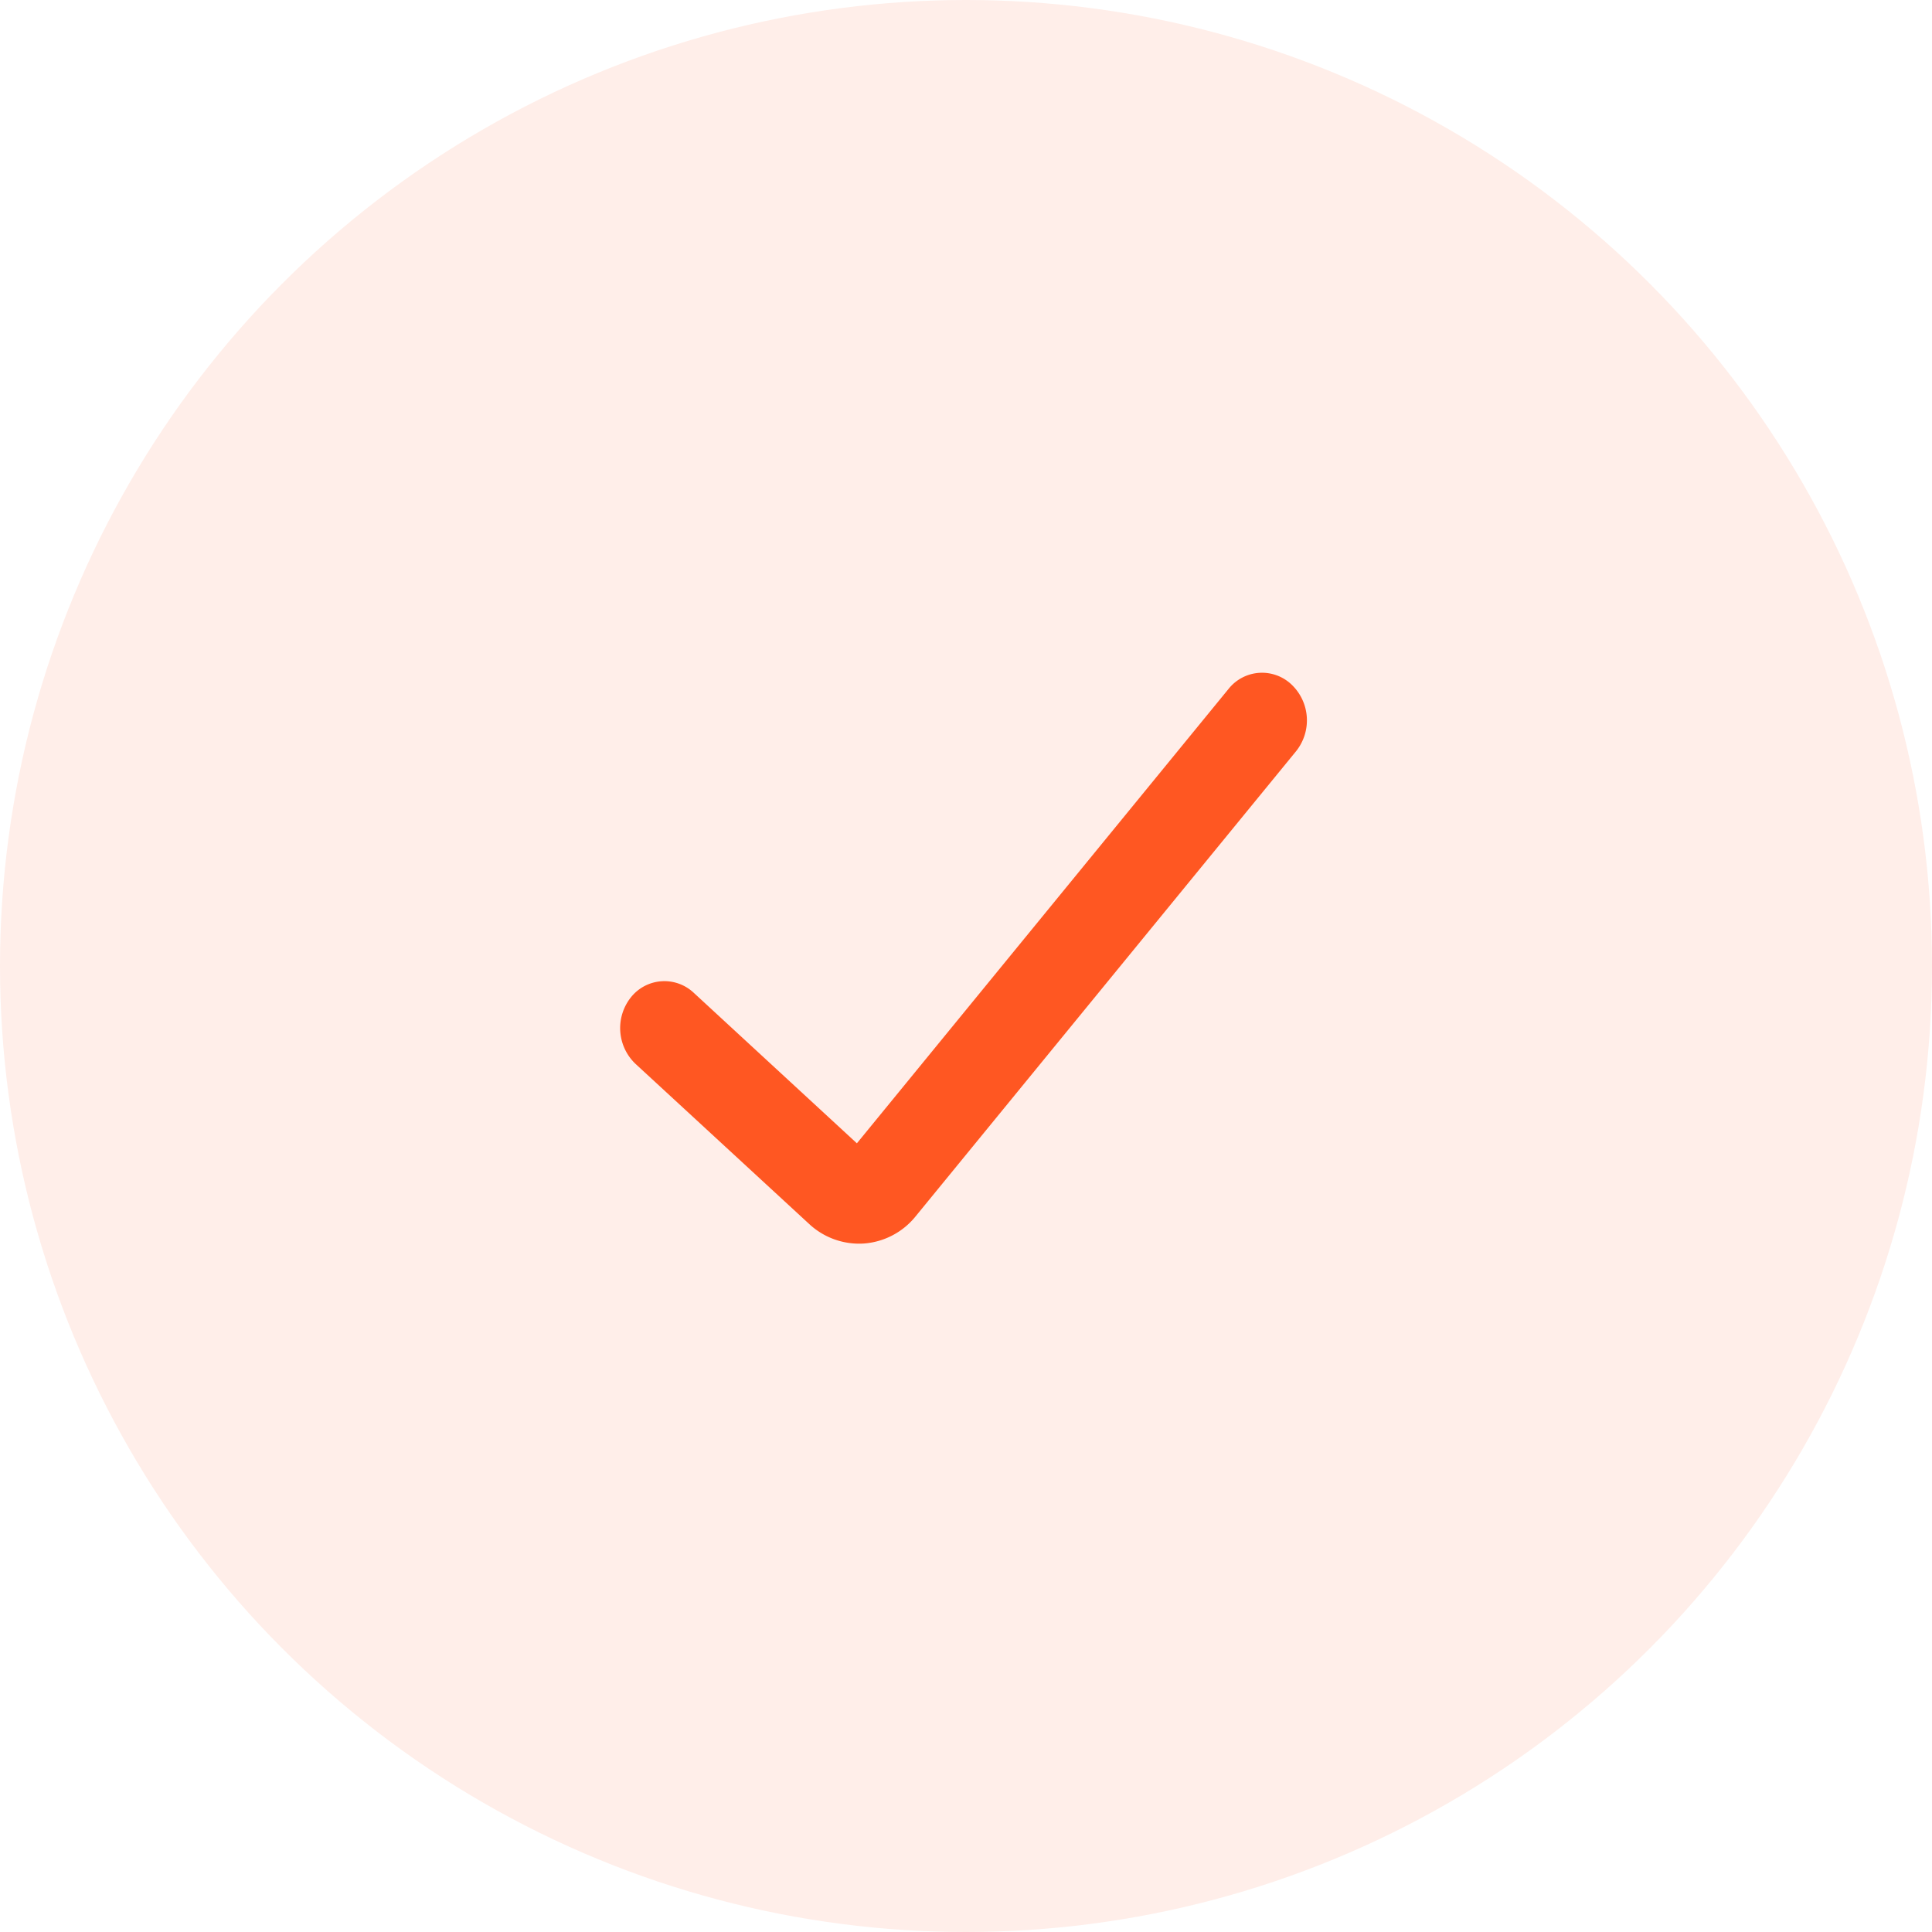 <svg xmlns="http://www.w3.org/2000/svg" width="60" height="60" viewBox="0 0 60 60">
  <g id="conformed" transform="translate(-267 -256.25)">
    <circle id="Ellipse_58" data-name="Ellipse 58" cx="30" cy="30" r="30" transform="translate(267 256.25)" fill="#ff5722" opacity="0.1"/>
    <g id="delivered" transform="matrix(0.998, -0.07, 0.07, 0.998, 280.643, 208.156)">
      <path id="Path_192" data-name="Path 192" d="M7.085,87.383a2.278,2.278,0,0,1-1.66-.73L.405,81.328a1.533,1.533,0,0,1,0-2.076h0a1.328,1.328,0,0,1,1.956,0l4.723,5.013L19.581,71a1.328,1.328,0,0,1,1.956,0h0a1.533,1.533,0,0,1,0,2.076L8.745,86.653A2.278,2.278,0,0,1,7.085,87.383Z" transform="translate(0 0)" fill="#ff5722"/>
    </g>
  </g>
</svg>

